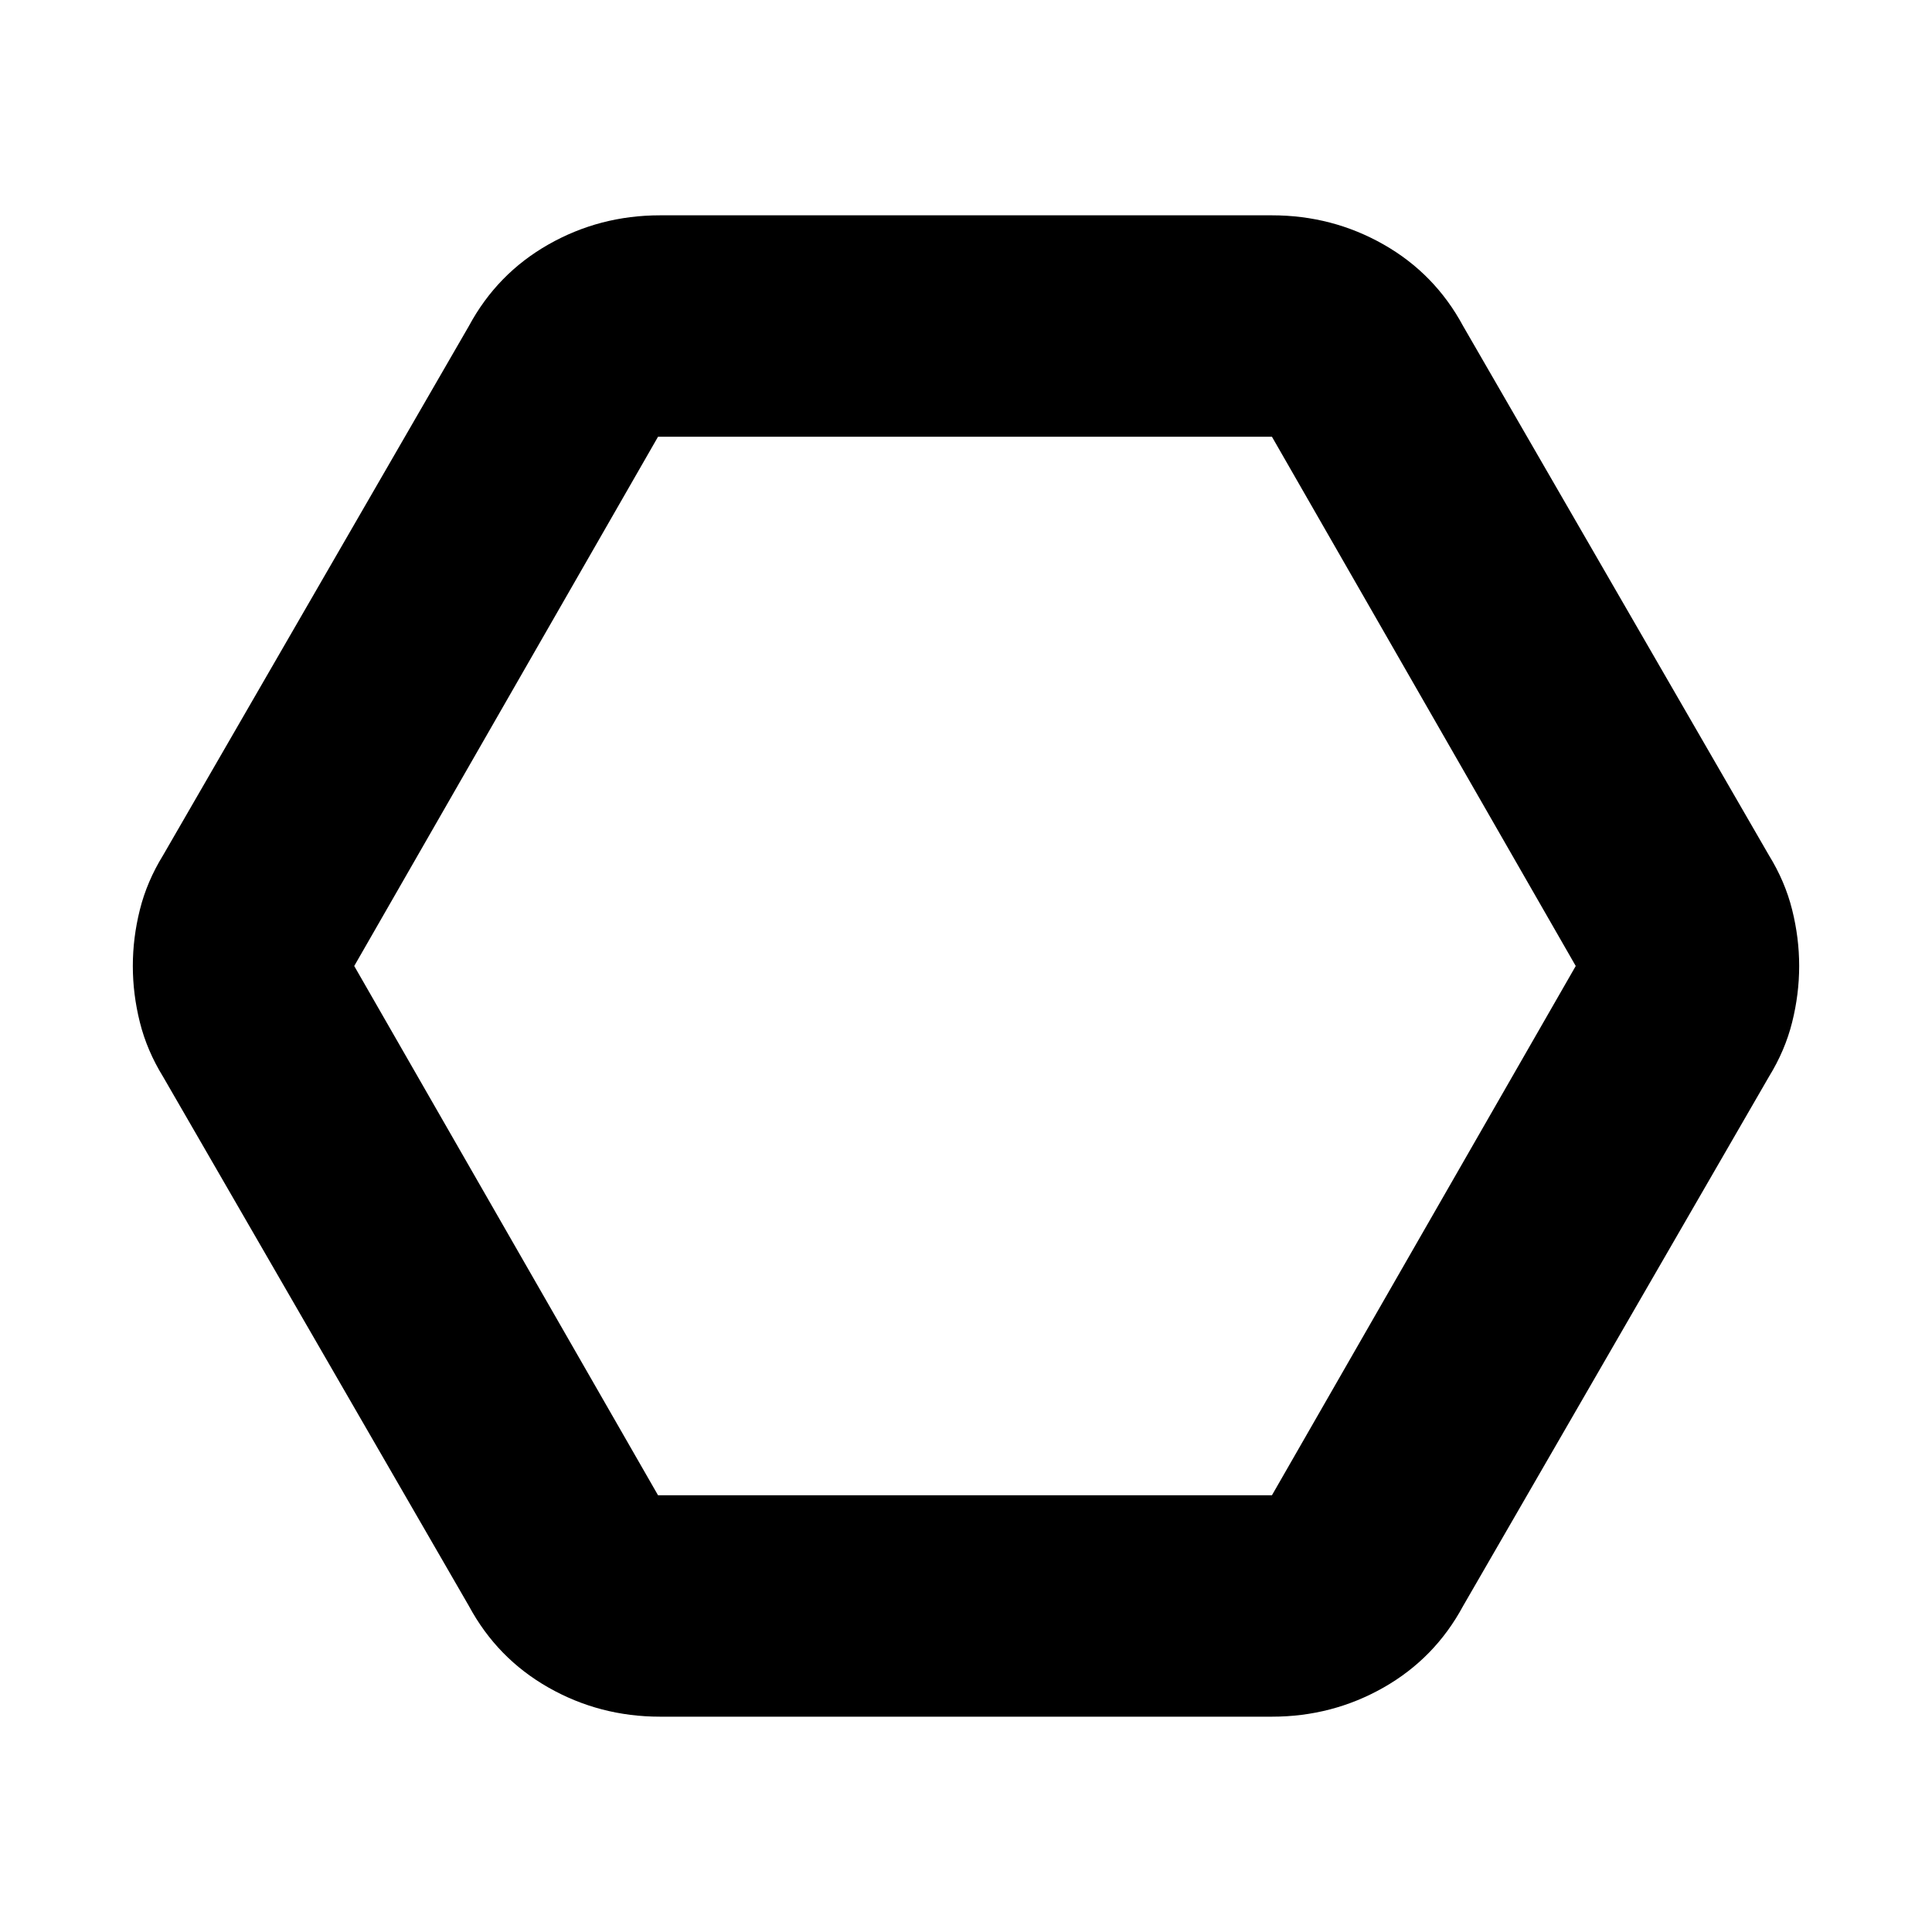 <svg xmlns="http://www.w3.org/2000/svg" height="20" width="20"><path d="M6.833 17.771q-.625 0-1.156-.302-.531-.302-.823-.844l-3.166-5.479q-.167-.271-.24-.563-.073-.291-.073-.583t.073-.583q.073-.292.24-.563l3.166-5.479q.292-.542.823-.844.531-.302 1.156-.302h6.334q.625 0 1.156.302.531.302.823.844l3.166 5.479q.167.271.24.563.073.291.073.583t-.073.583q-.073.292-.24.563l-3.166 5.479q-.292.542-.823.844-.531.302-1.156.302Zm-.021-2.292h6.355L16.312 10l-3.145-5.479H6.812L3.667 10ZM10 10Z"/></svg>